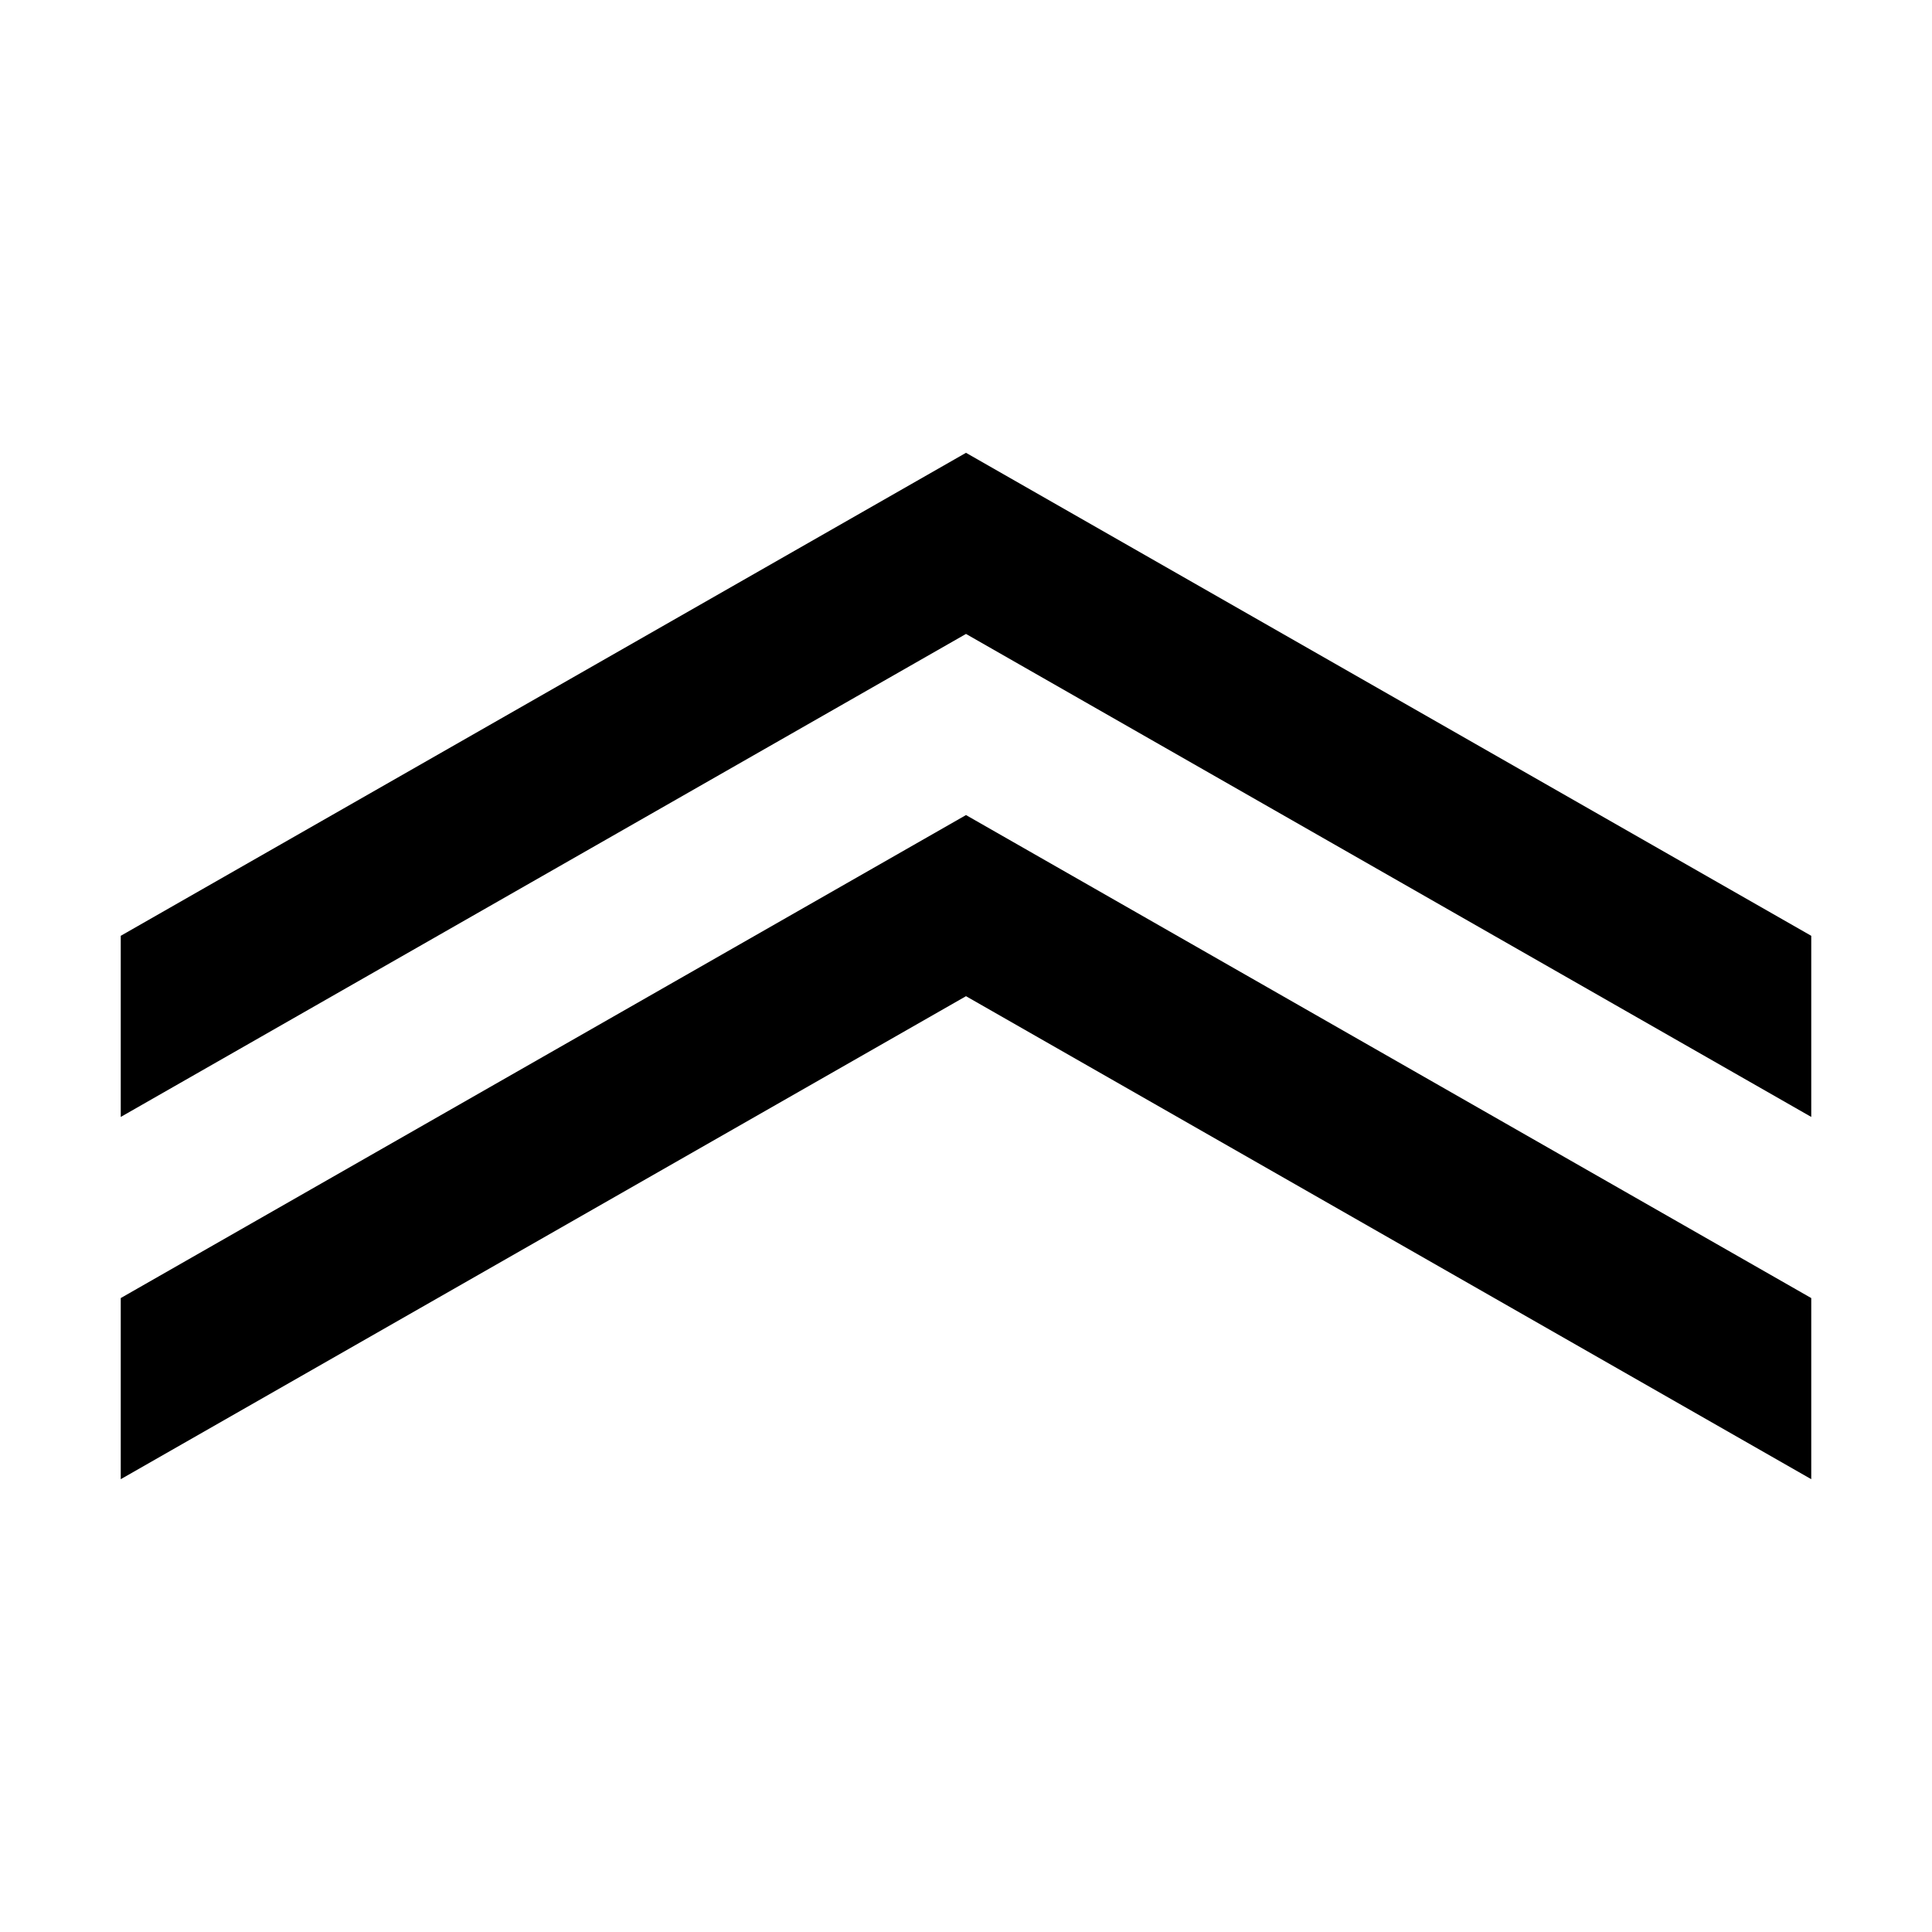 <svg id="Layer_1" data-name="Layer 1" xmlns="http://www.w3.org/2000/svg" viewBox="0 0 32 32"><title>zakucon-zeon-po2</title><polygon points="16 7.5 2 15.5 2 18.5 16 10.5 30 18.5 30 15.5 16 7.5"/><polygon points="16 13.5 2 21.5 2 24.5 16 16.5 30 24.5 30 21.5 16 13.5"/></svg>